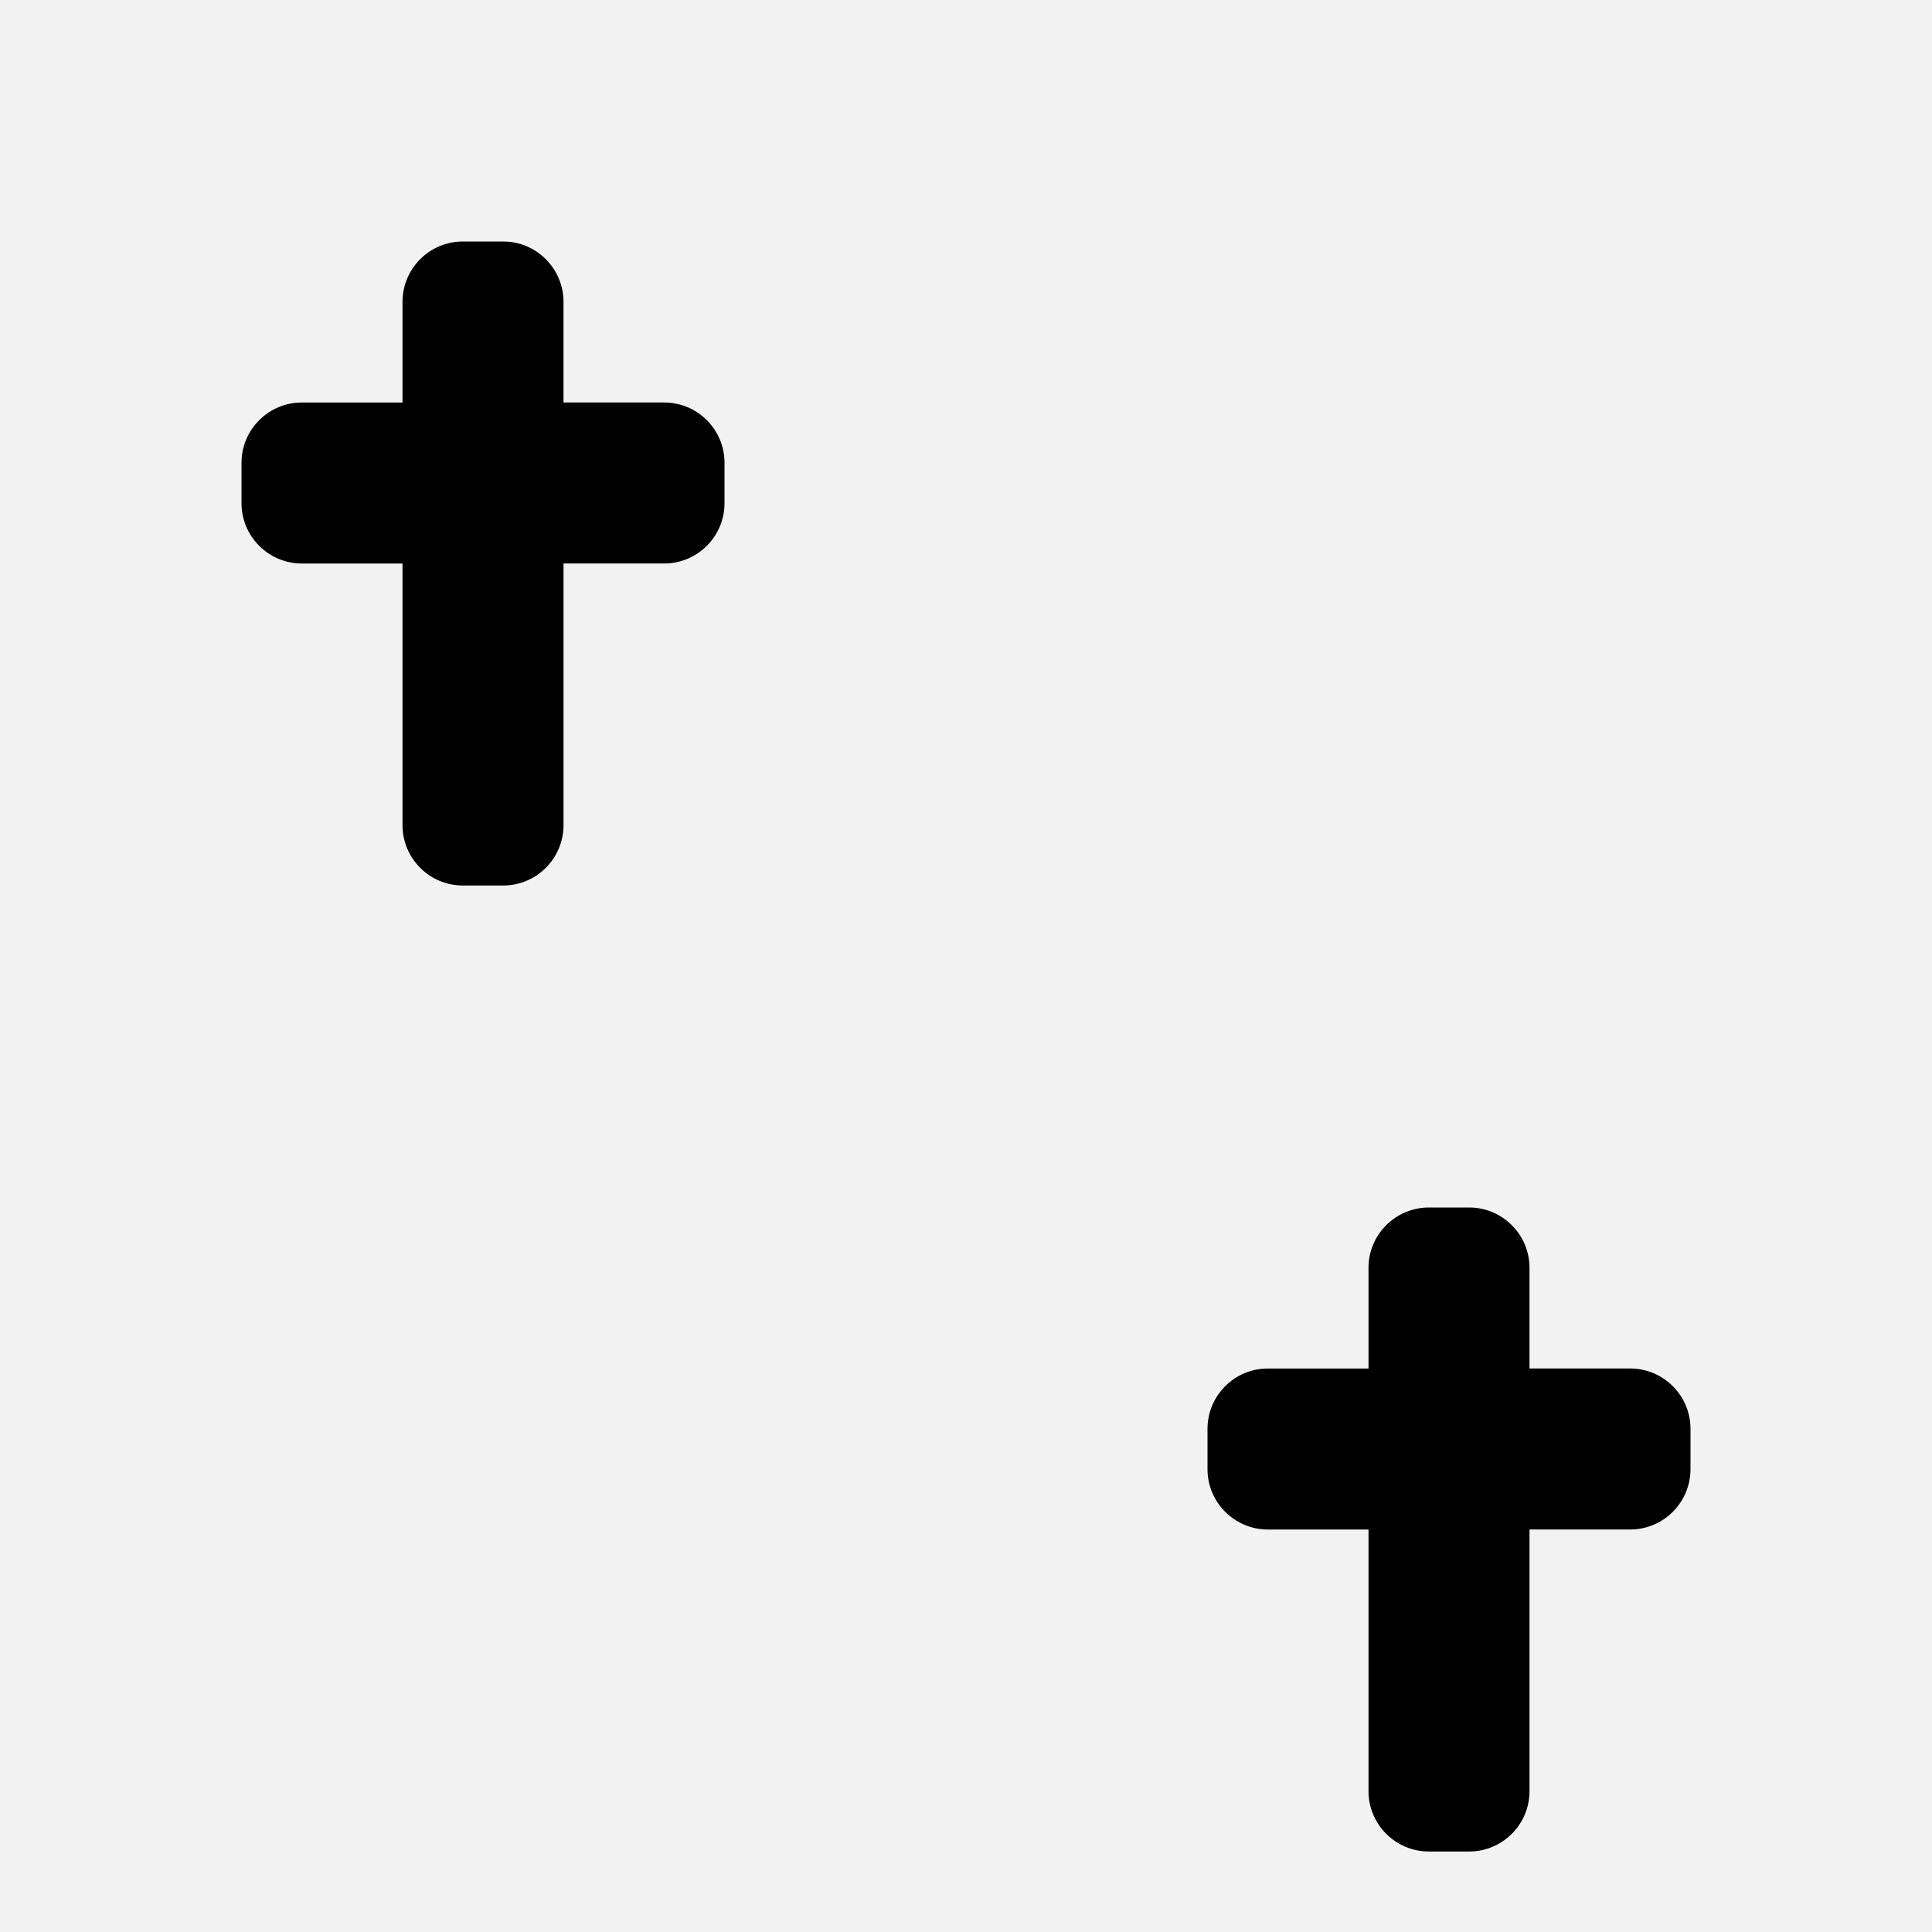 <?xml version="1.0" encoding="UTF-8" standalone="no"?>
<svg
   viewBox="0 0 128 128"
   version="1.1"
   id="svg1"
   sodipodi:docname="cimetiere.svg"
   width="128"
   height="128"
   inkscape:version="1.3.2 (1:1.3.2+202311252150+091e20ef0f)"
   inkscape:export-filename="cimetiere.png"
   inkscape:export-xdpi="96"
   inkscape:export-ydpi="96"
   xmlns:inkscape="http://www.inkscape.org/namespaces/inkscape"
   xmlns:sodipodi="http://sodipodi.sourceforge.net/DTD/sodipodi-0.dtd"
   xmlns="http://www.w3.org/2000/svg"
   xmlns:svg="http://www.w3.org/2000/svg">
  <defs
     id="defs1" />
  <sodipodi:namedview
     id="namedview1"
     pagecolor="#ffffff"
     bordercolor="#666666"
     borderopacity="1.0"
     inkscape:showpageshadow="2"
     inkscape:pageopacity="0.0"
     inkscape:pagecheckerboard="0"
     inkscape:deskcolor="#d1d1d1"
     showguides="true"
     showgrid="true"
     inkscape:zoom="4.4304659"
     inkscape:cx="49.204757"
     inkscape:cy="65.23016"
     inkscape:window-width="1920"
     inkscape:window-height="1048"
     inkscape:window-x="0"
     inkscape:window-y="0"
     inkscape:window-maximized="1"
     inkscape:current-layer="svg1">
    <inkscape:grid
       id="grid2"
       units="px"
       originx="0"
       originy="0"
       spacingx="1"
       spacingy="1"
       empcolor="#0099e5"
       empopacity="0.302"
       color="#0099e5"
       opacity="0.149"
       empspacing="16"
       dotted="false"
       gridanglex="30"
       gridanglez="30"
       visible="true" />
  </sodipodi:namedview>
  <!--!Font Awesome Free 6.6.0 by @fontawesome - https://fontawesome.com License - https://fontawesome.com/license/free Copyright 2024 Fonticons, Inc.-->
  <rect
     style="opacity:0.514;fill:#e6e6e6;stroke:none;stroke-width:7.484;stroke-linecap:round;stroke-linejoin:round;paint-order:stroke markers fill"
     id="rect1"
     width="128"
     height="128"
     x="0"
     y="0" />
  <path
     d="m 30.667,16 c -2.208,0 -4,1.792 -4,4 v 6.667 H 20 c -2.208,0 -4,1.792 -4,4 v 2.667 c 0,2.208 1.792,4 4,4 h 6.667 v 17.333 c 0,2.208 1.792,4 4,4 h 2.667 c 2.208,0 4,-1.792 4,-4 V 37.333 h 6.667 c 2.208,0 4,-1.792 4,-4 v -2.667 c 0,-2.208 -1.792,-4 -4,-4 H 37.333 V 20 c 0,-2.208 -1.792,-4 -4,-4 z"
     id="path1"
     style="stroke-width:0.083;fill:#000000;fill-opacity:1" />
  <path
     d="m 94.667,80 c -2.208,0 -4,1.792 -4,4 v 6.667 H 84 c -2.208,0 -4,1.792 -4,4 v 2.667 c 0,2.208 1.792,4 4,4 h 6.667 v 17.333 c 0,2.208 1.792,4 4,4 h 2.667 c 2.208,0 4,-1.792 4,-4 V 101.333 H 108 c 2.208,0 4,-1.792 4,-4 v -2.667 c 0,-2.208 -1.792,-4 -4,-4 h -6.667 V 84 c 0,-2.208 -1.792,-4 -4,-4 z"
     id="path1-5"
     style="stroke-width:0.083;fill:#000000;fill-opacity:1" />
</svg>
